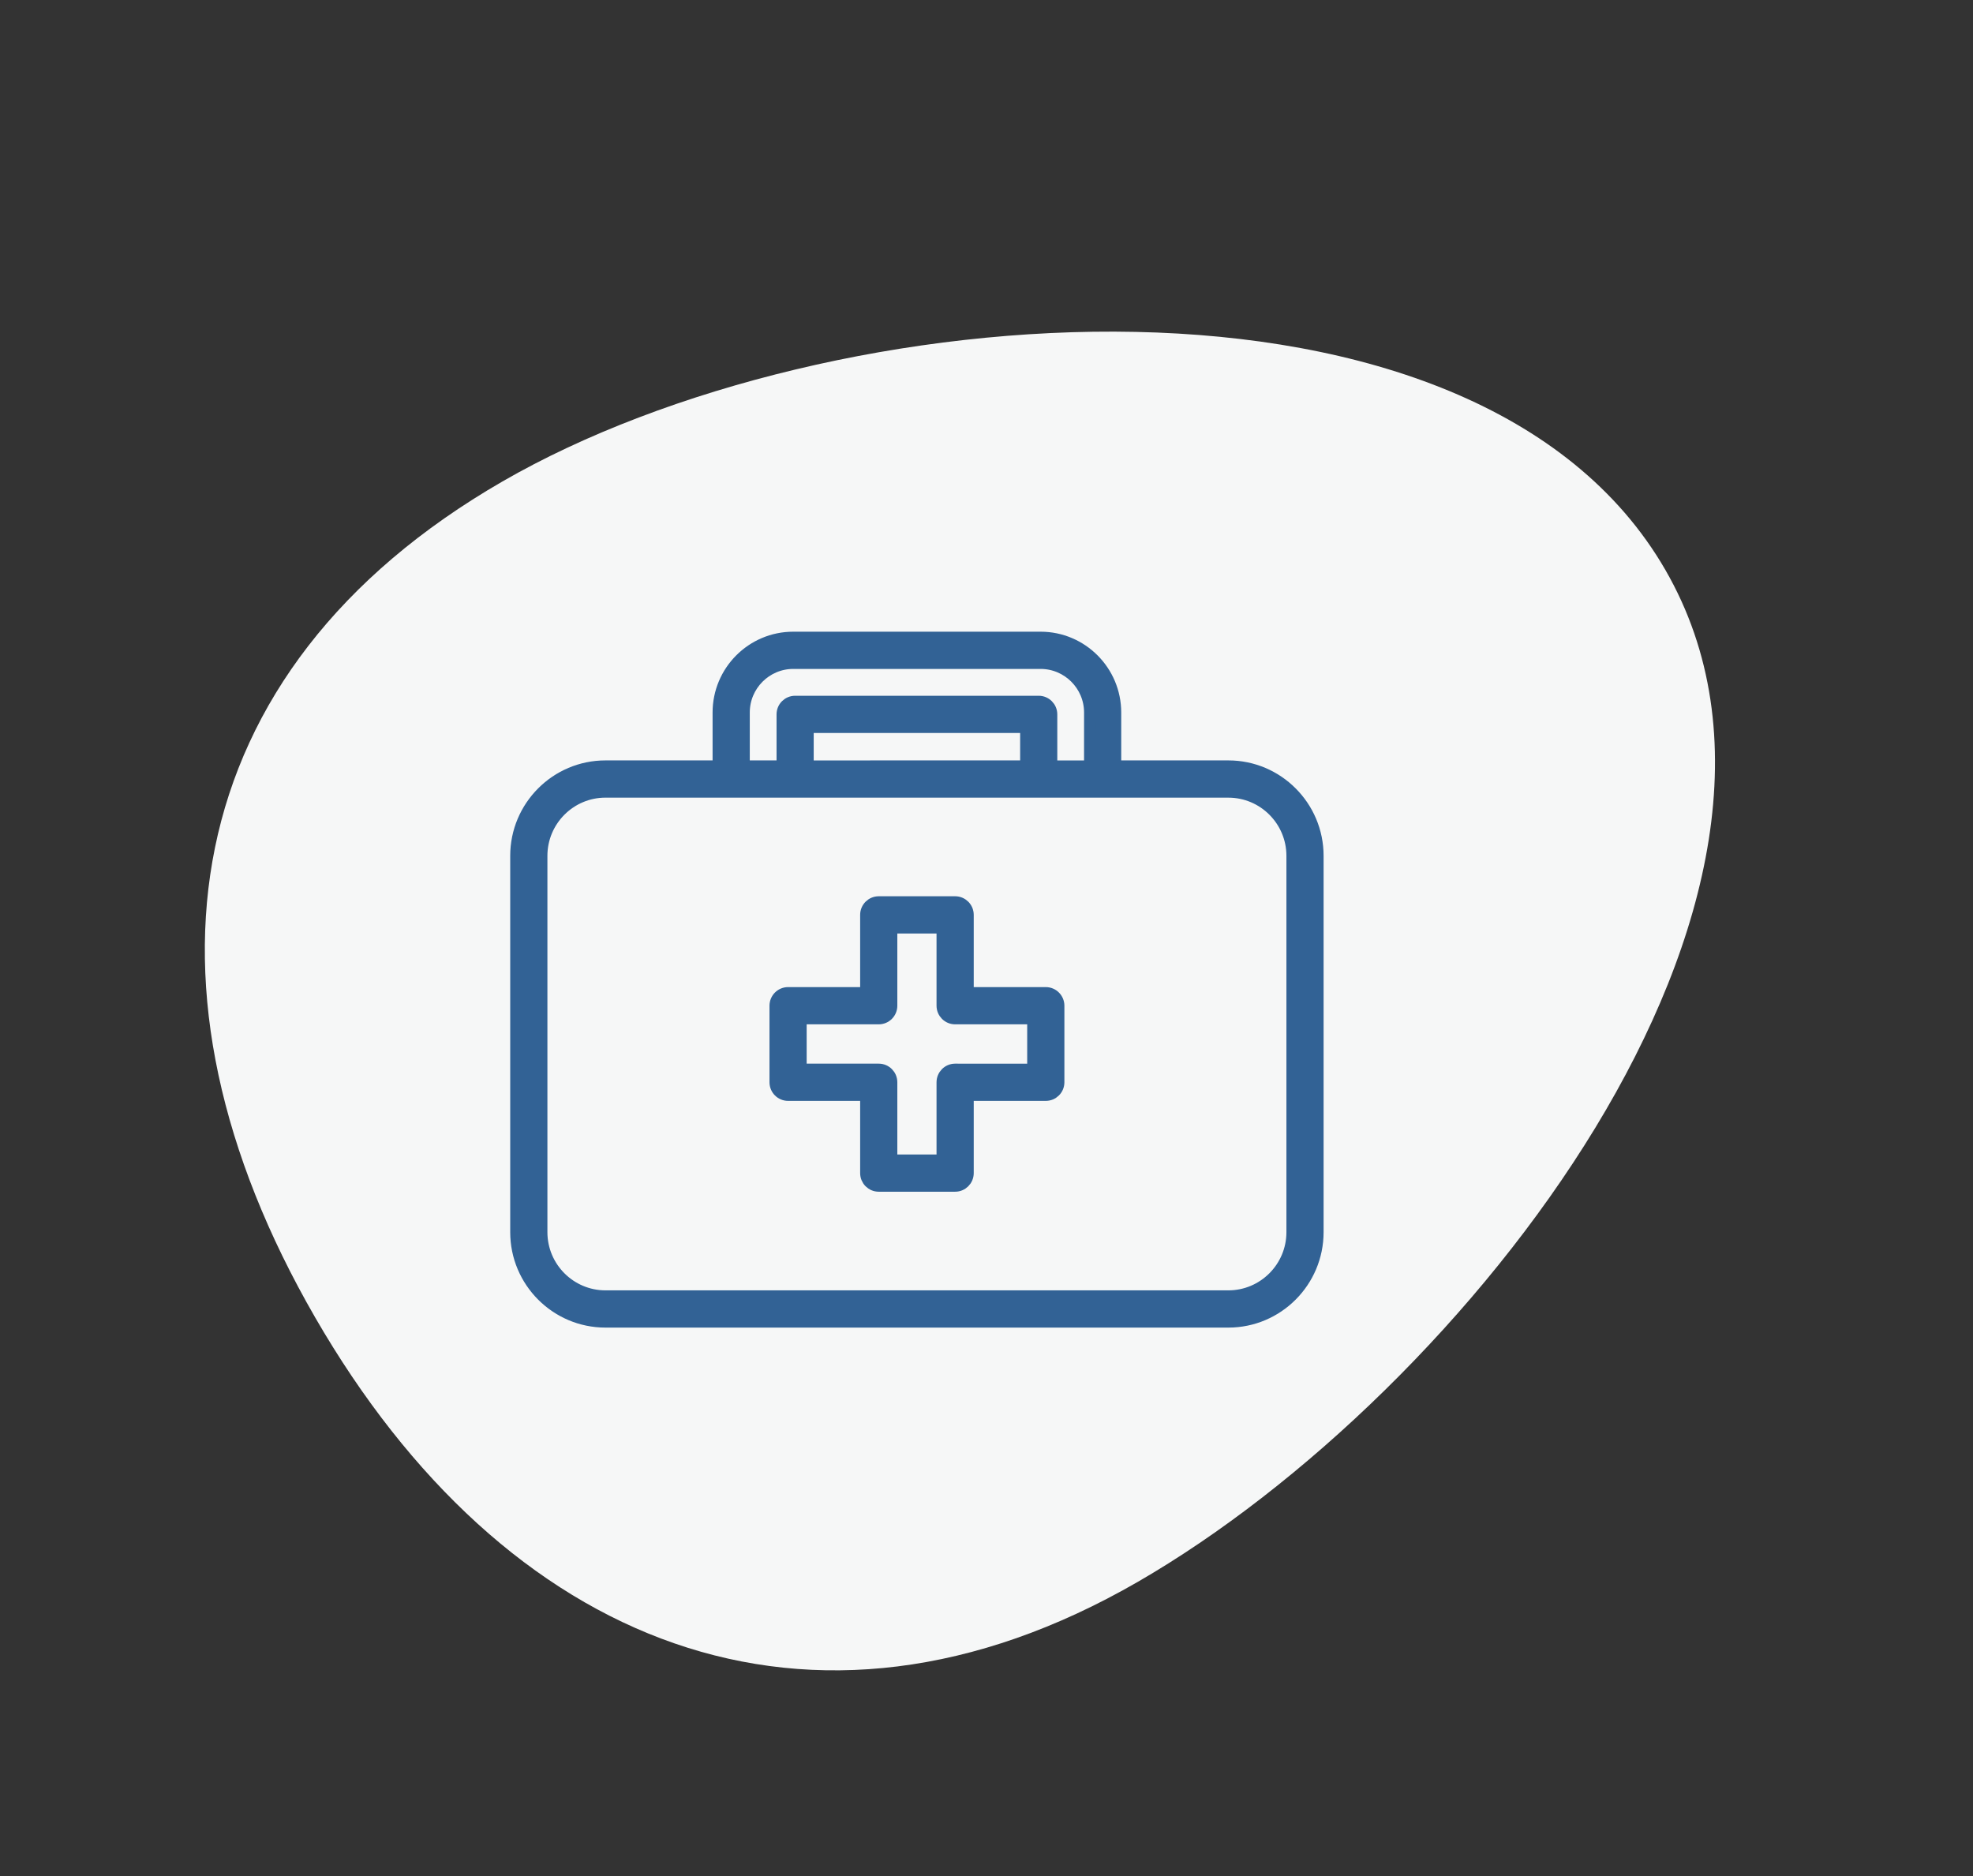 <svg width="102" height="97" viewBox="0 0 102 97" fill="none" xmlns="http://www.w3.org/2000/svg">
<rect x="0" y="0" width="102" height="97" fill="#333333" stroke="none"/>
<path d="M86.095 29.46C95.872 46.395 75.754 72 58.819 81.777C41.884 91.555 26.067 85.037 16.29 68.102C6.513 51.167 9.04 34.668 25.975 24.89C42.91 15.113 76.317 12.525 86.095 29.46Z" fill="#F6F7F7"/>
<path d="M41.008 32.956H53.796C55.93 32.956 57.665 34.696 57.665 36.834V39.61H63.504C66.053 39.61 68.127 41.689 68.127 44.243V63.698C68.127 66.252 66.053 68.331 63.504 68.331H31.3C28.751 68.331 26.677 66.252 26.677 63.698L26.677 44.243C26.677 41.689 28.751 39.61 31.301 39.61H37.139V36.834C37.139 34.696 38.874 32.956 41.008 32.956H41.008ZM56.344 36.834C56.344 35.426 55.201 34.281 53.797 34.281H41.009C39.605 34.281 38.462 35.426 38.462 36.834V39.61H40.446V36.93C40.446 36.564 40.741 36.268 41.107 36.268L53.699 36.268C54.064 36.268 54.36 36.565 54.36 36.931V39.611H56.343L56.344 36.834ZM41.767 37.593V39.611L53.039 39.61V37.593L41.767 37.593ZM31.301 40.935C29.481 40.935 28 42.419 28 44.243V63.698C28 65.522 29.481 67.006 31.301 67.006L63.503 67.006C65.324 67.006 66.805 65.522 66.805 63.698L66.805 44.244C66.805 42.419 65.324 40.936 63.504 40.936L31.301 40.935Z" fill="#326295" stroke="#326295" stroke-width="0.6"/>
<path d="M54.065 56.611H50.04V60.645C50.04 61.011 49.744 61.307 49.379 61.307H45.429C45.063 61.307 44.768 61.011 44.768 60.645V56.611H40.742C40.377 56.611 40.081 56.315 40.081 55.949V51.992C40.081 51.626 40.377 51.329 40.742 51.329H44.768V47.295C44.768 46.929 45.063 46.633 45.429 46.633H49.379C49.744 46.633 50.04 46.929 50.04 47.295V51.329L54.065 51.329C54.431 51.329 54.727 51.626 54.727 51.992V55.949C54.727 56.315 54.431 56.611 54.065 56.611V56.611ZM53.404 52.654H49.379C49.013 52.654 48.717 52.357 48.717 51.992V47.958H46.09V51.992C46.09 52.357 45.794 52.654 45.429 52.654H41.403V55.286H45.429C45.794 55.286 46.09 55.583 46.09 55.949V59.983H48.717V55.949C48.717 55.583 49.013 55.286 49.379 55.286L53.404 55.287V52.654Z" fill="#326295" stroke="#326295" stroke-width="0.6"/>
</svg>
